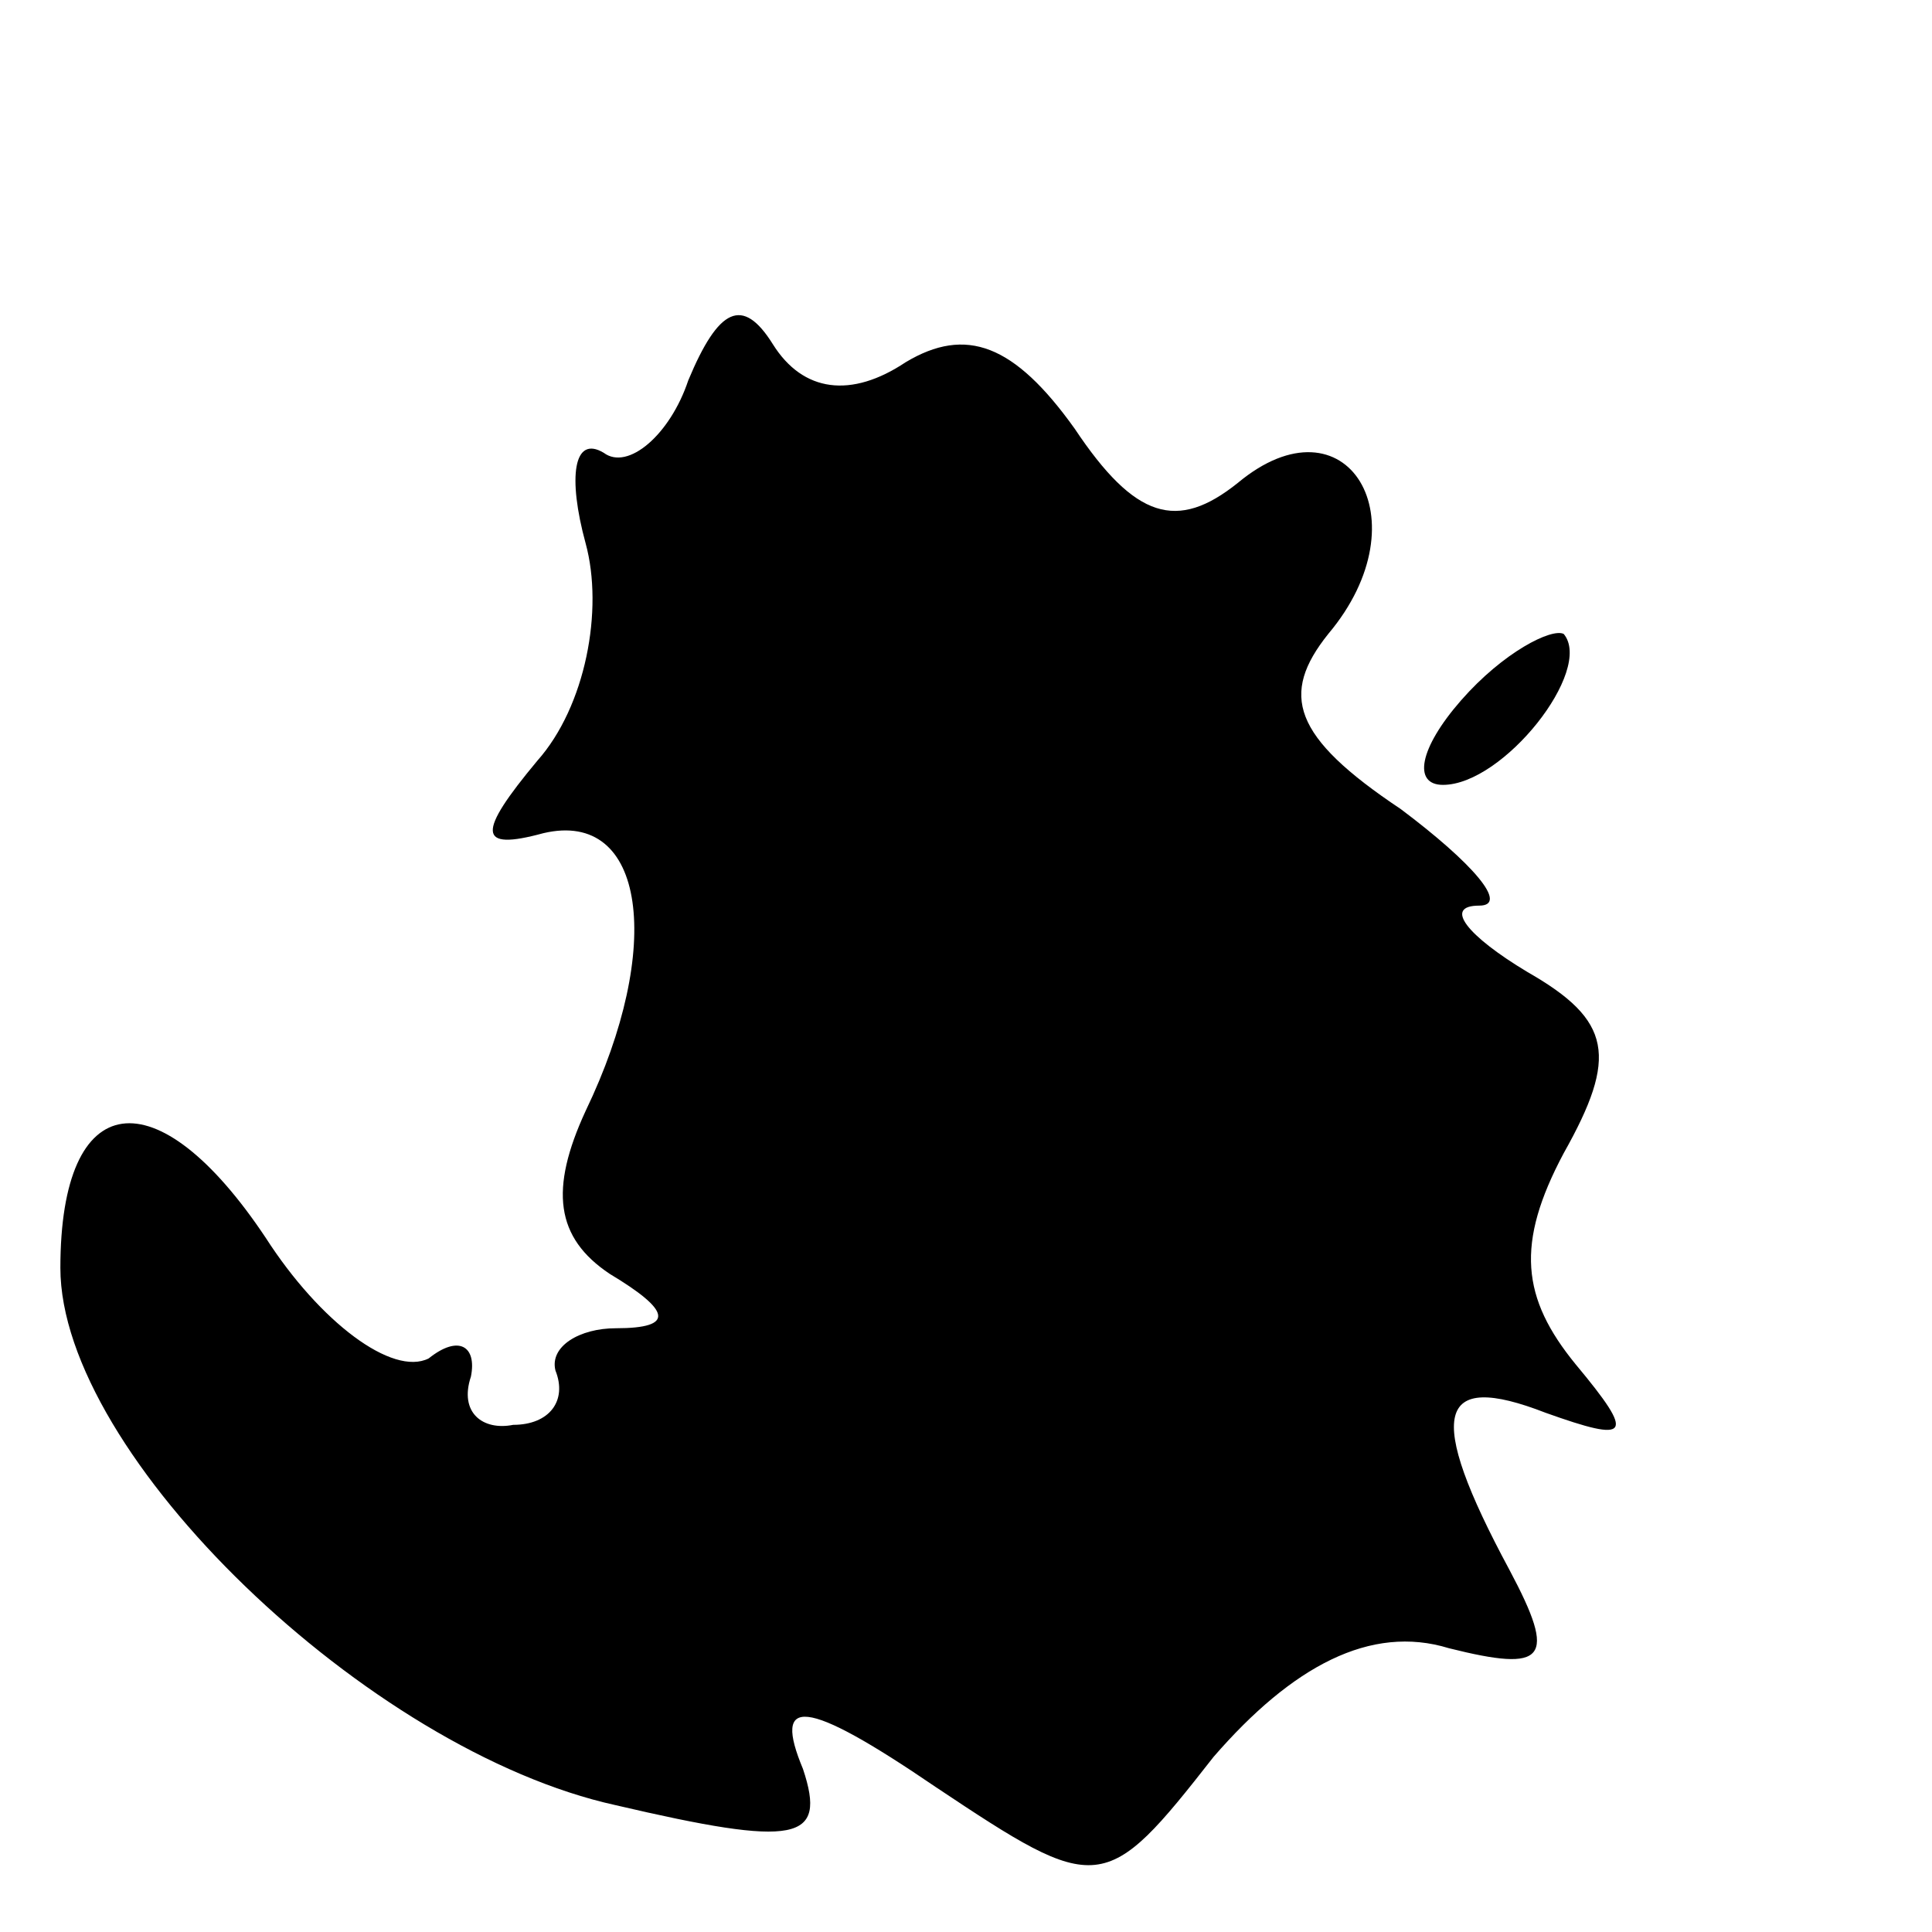 <?xml version="1.0" standalone="no"?>
<!DOCTYPE svg PUBLIC "-//W3C//DTD SVG 20010904//EN"
 "http://www.w3.org/TR/2001/REC-SVG-20010904/DTD/svg10.dtd">
<svg version="1.0" xmlns="http://www.w3.org/2000/svg"
 width="32pt" height="32pt" viewBox="0 0 32 32"
 preserveAspectRatio="xMidYMid meet">
<g transform="translate(0,32) scale(0.1,-0.1)"
fill="#000000" stroke="none">
<path fill="#000000" stroke="none" d="M114 257 c-3 -9 -10 -15 -14 -12 -5 3
-6 -4 -3 -15 3 -11 0 -27 -8 -36 -10 -12 -10 -15 1 -12 17 4 20 -19 7 -46 -6
-13 -5 -21 4 -27 10 -6 11 -9 1 -9 -6 0 -11 -3 -10 -7 2 -5 -1 -9 -7 -9 -5 -1
-9 2 -7 8 1 5 -2 7 -7 3 -6 -3 -18 6 -27 20 -18 27 -34 25 -34 -5 0 -31 51
-80 92 -89 30 -7 35 -6 31 6 -5 12 0 12 22 -3 27 -18 28 -18 46 5 13 15 26 22
39 18 16 -4 18 -2 10 13 -14 26 -12 33 6 26 14 -5 15 -4 5 8 -9 11 -10 20 -2
35 9 16 8 22 -6 30 -10 6 -14 11 -8 11 5 0 -1 7 -13 16 -18 12 -20 19 -12 29
16 19 3 40 -15 25 -10 -8 -17 -6 -27 9 -10 14 -18 17 -28 11 -9 -6 -17 -5 -22
3 -5 8 -9 6 -14 -6z"/>
<path fill="#000000" stroke="none" d="M242 204 c-7 -8 -8 -14 -3 -14 10 0 25
19 20 25 -2 1 -10 -3 -17 -11z"/>
</g>
</svg>
